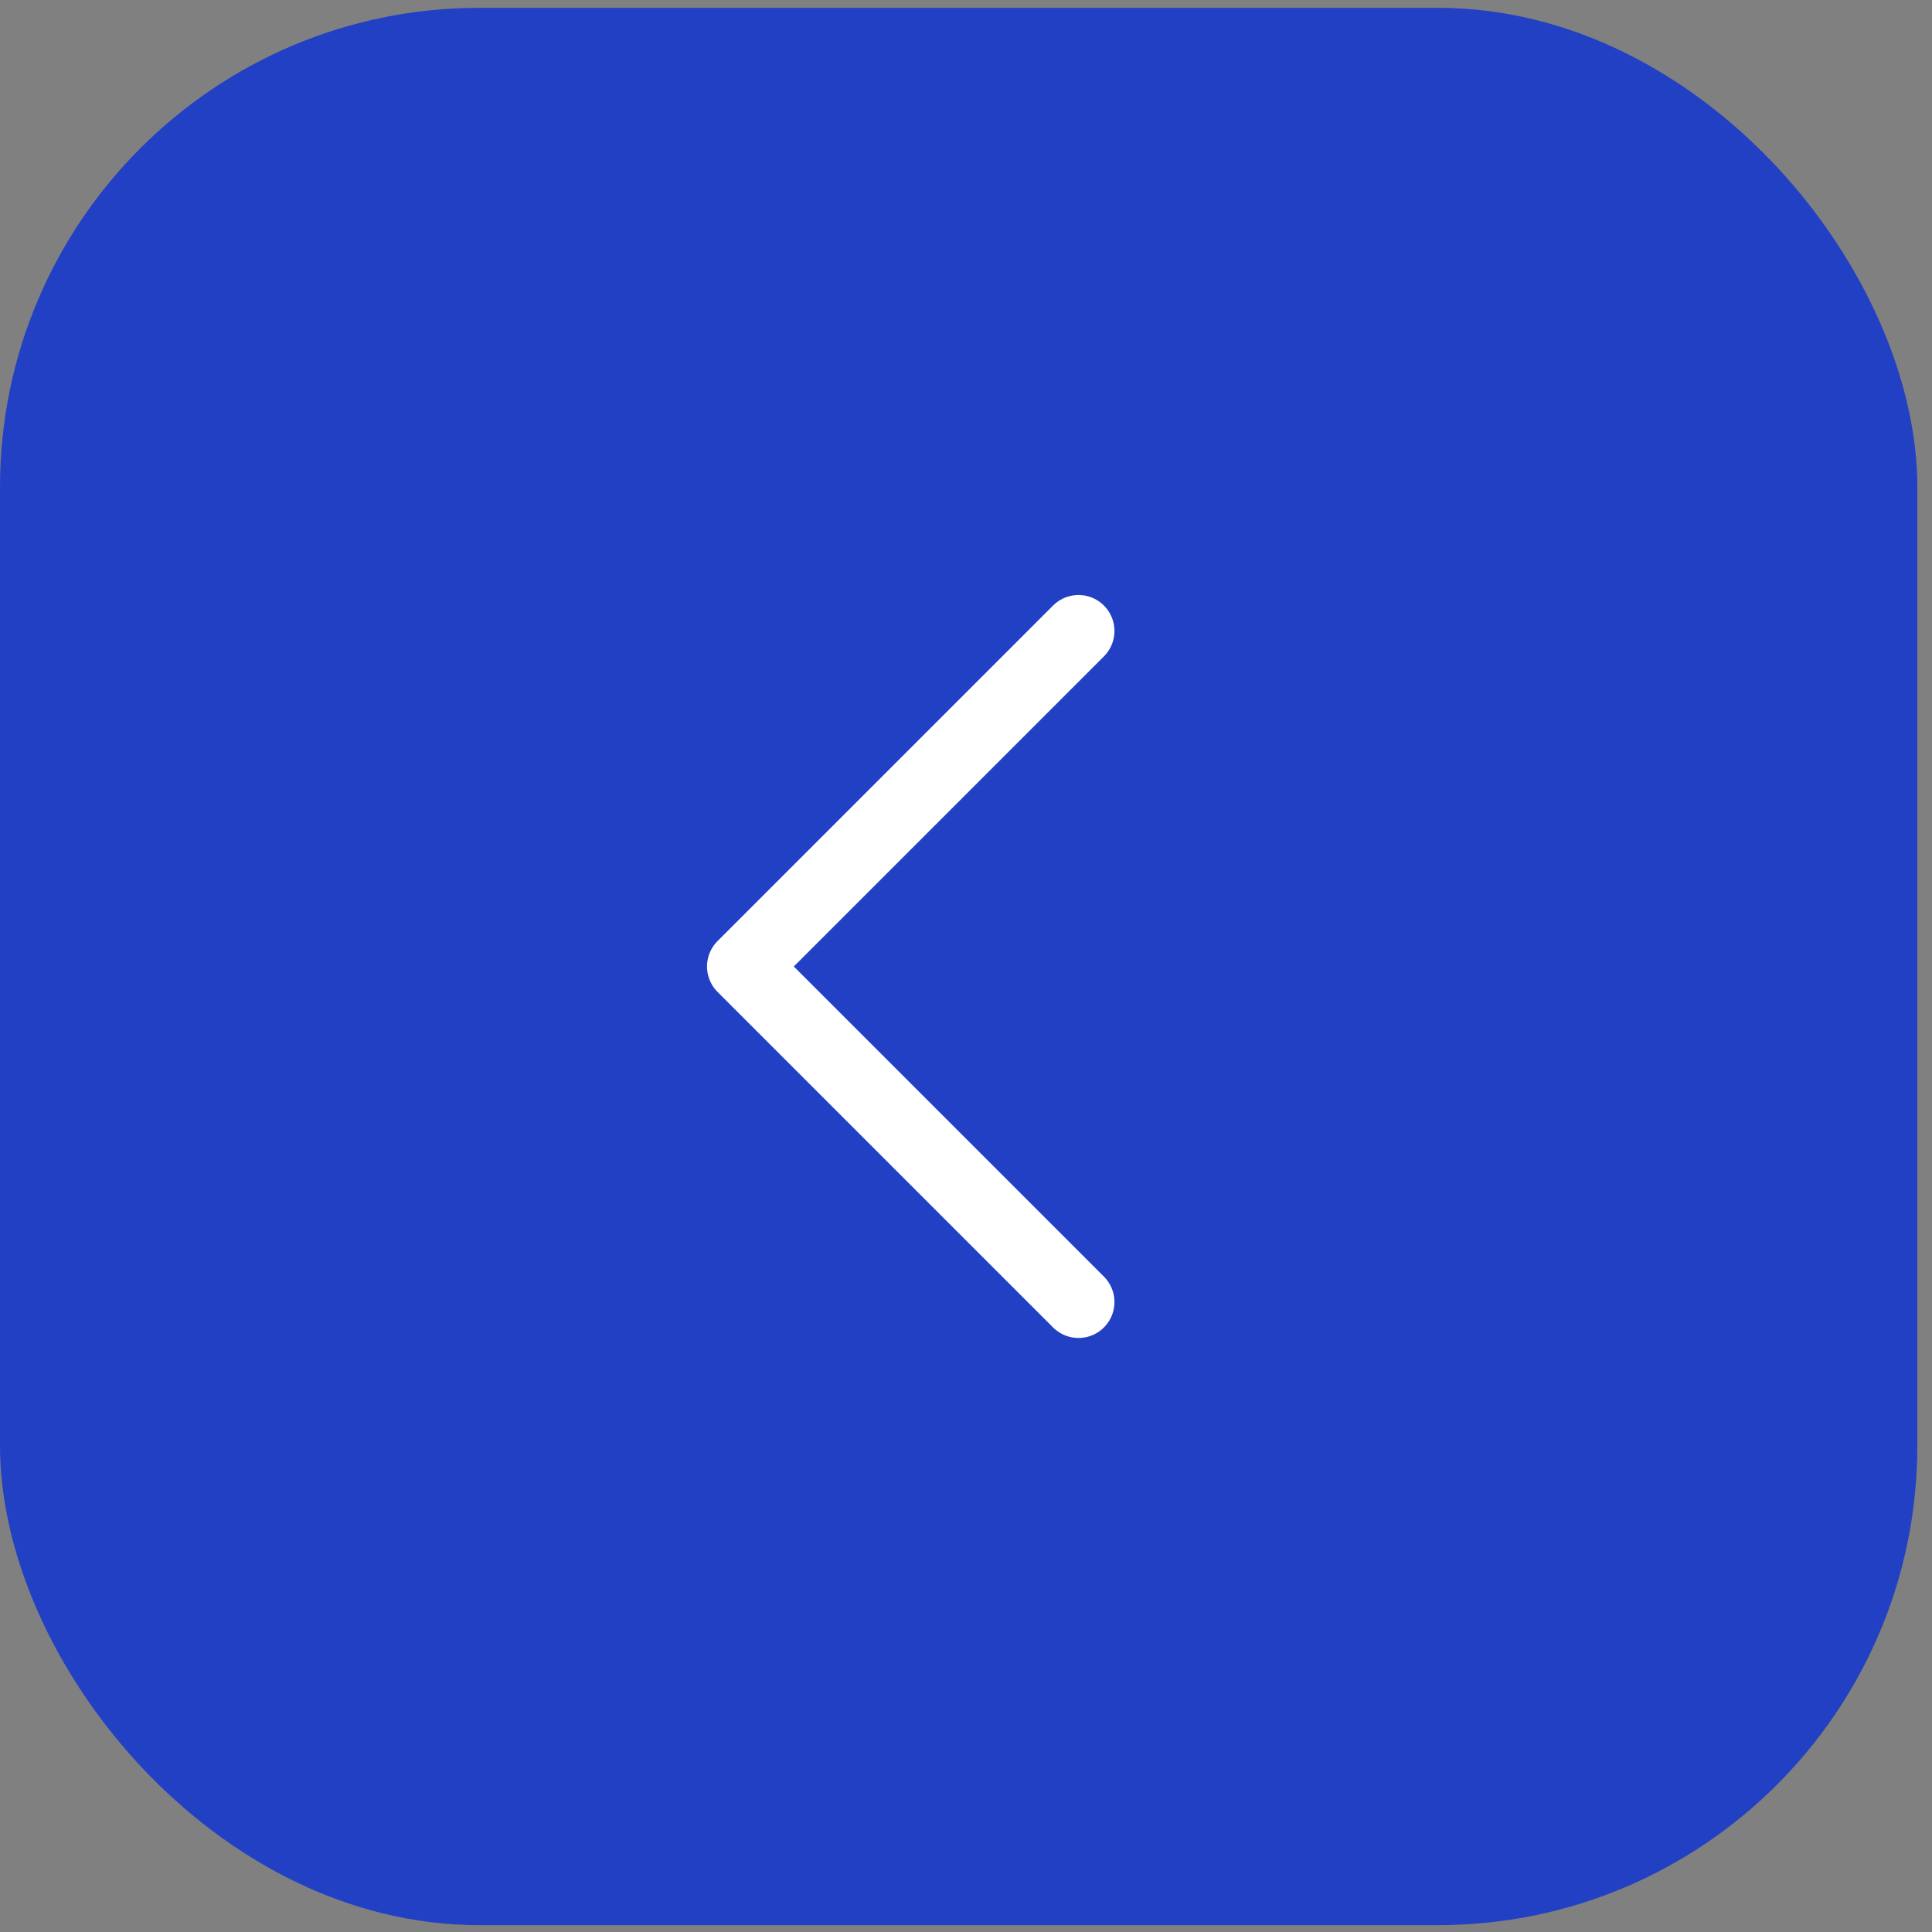 <svg width="79" height="79" viewBox="0 0 79 79" fill="none" xmlns="http://www.w3.org/2000/svg">
<rect x="0" y="0" width="79" height="79" fill="#808080" stroke="none"/>
<rect y="0.32" width="78.4" height="78.4" rx="19.6" fill="#2240C4"/>
<path d="M44.1 53.24L30.38 39.52L44.1 25.8" stroke="white" stroke-width="2.94" stroke-linecap="round" stroke-linejoin="round"/>
</svg>
